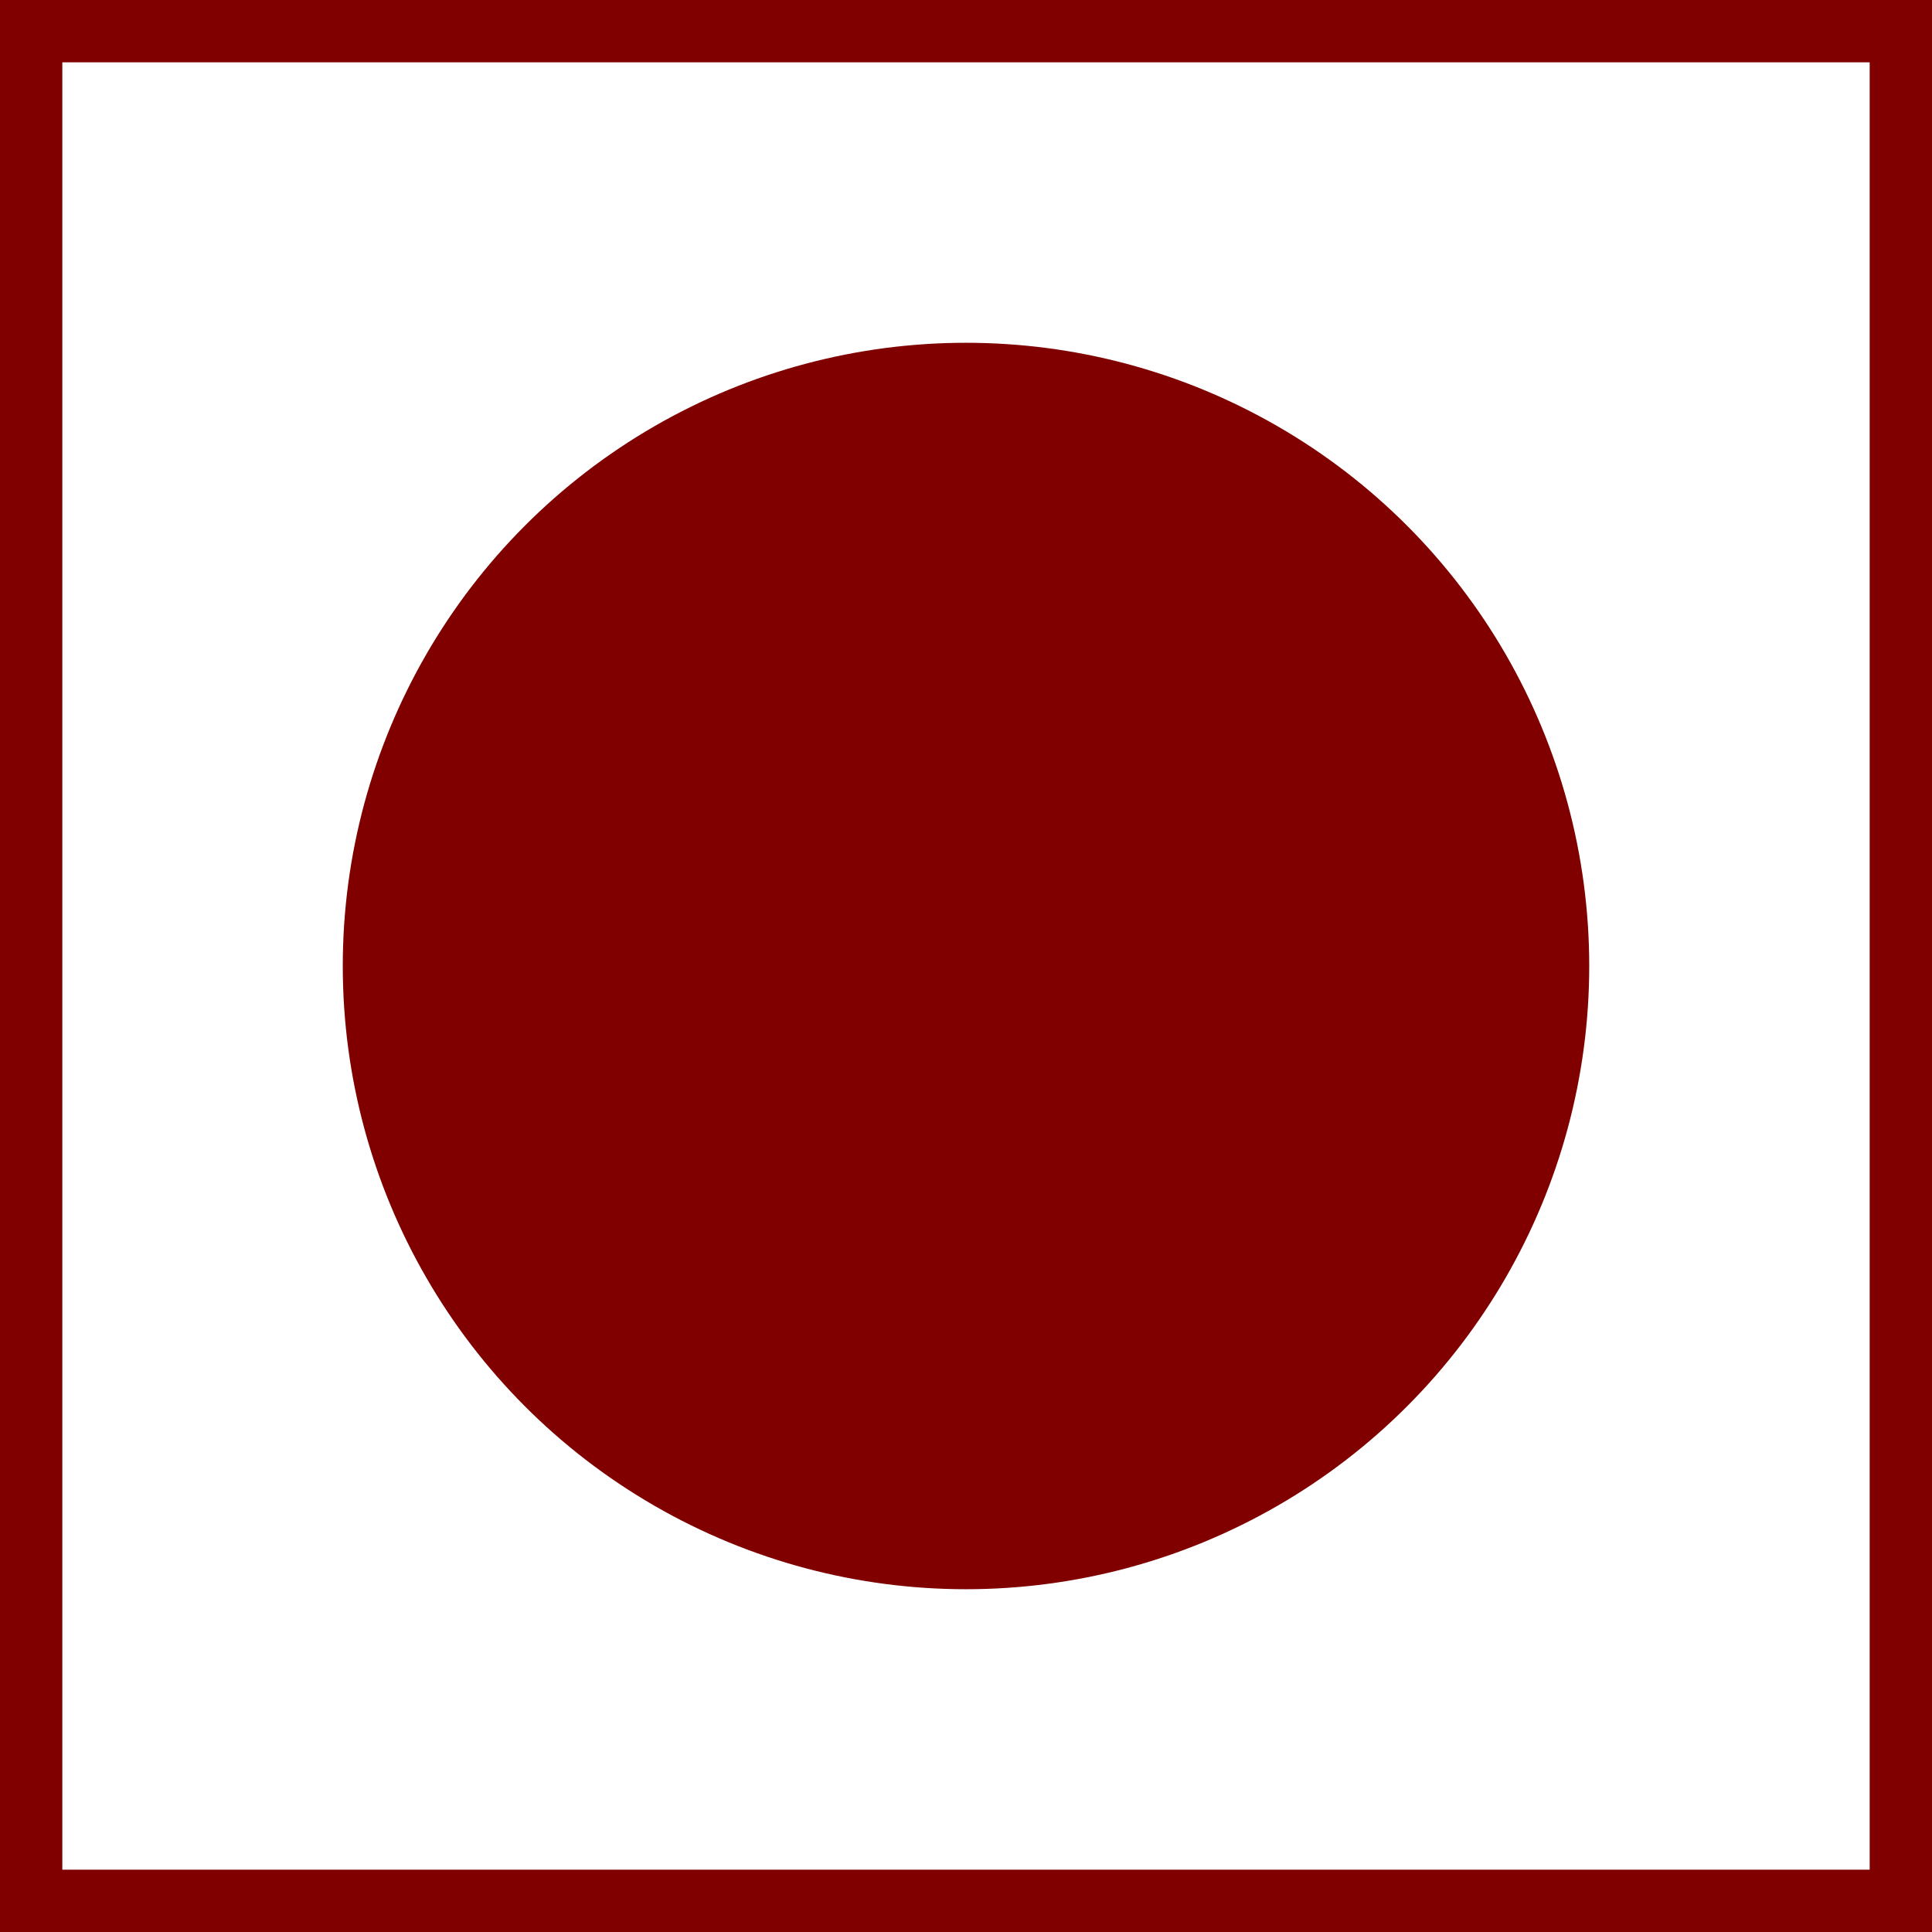 <?xml version="1.0" encoding="UTF-8" standalone="no"?>
<svg
   xmlns:dc="http://purl.org/dc/elements/1.1/"
   xmlns:cc="http://creativecommons.org/ns#"
   xmlns:rdf="http://www.w3.org/1999/02/22-rdf-syntax-ns#"
   xmlns:svg="http://www.w3.org/2000/svg"
   xmlns="http://www.w3.org/2000/svg"
   version="1.1"
   width="155"
   height="155">
  <circle
     cx="100"
     cy="100"
     r="50"
     transform="translate(-22.5,-22.5)"
     style="fill:#800000" />
  <rect
     width="155"
     height="5"
     x="0"
     y="0"
     style="fill:#800000" />
  <rect
     width="155"
     height="5"
     x="0"
     y="150"
     style="fill:#800000" />
  <rect
     width="5"
     height="155"
     x="0"
     y="0"
     style="fill:#800000" />
  <rect
     width="5"
     height="155"
     x="150"
     y="0"
     style="fill:#800000" />
</svg>

